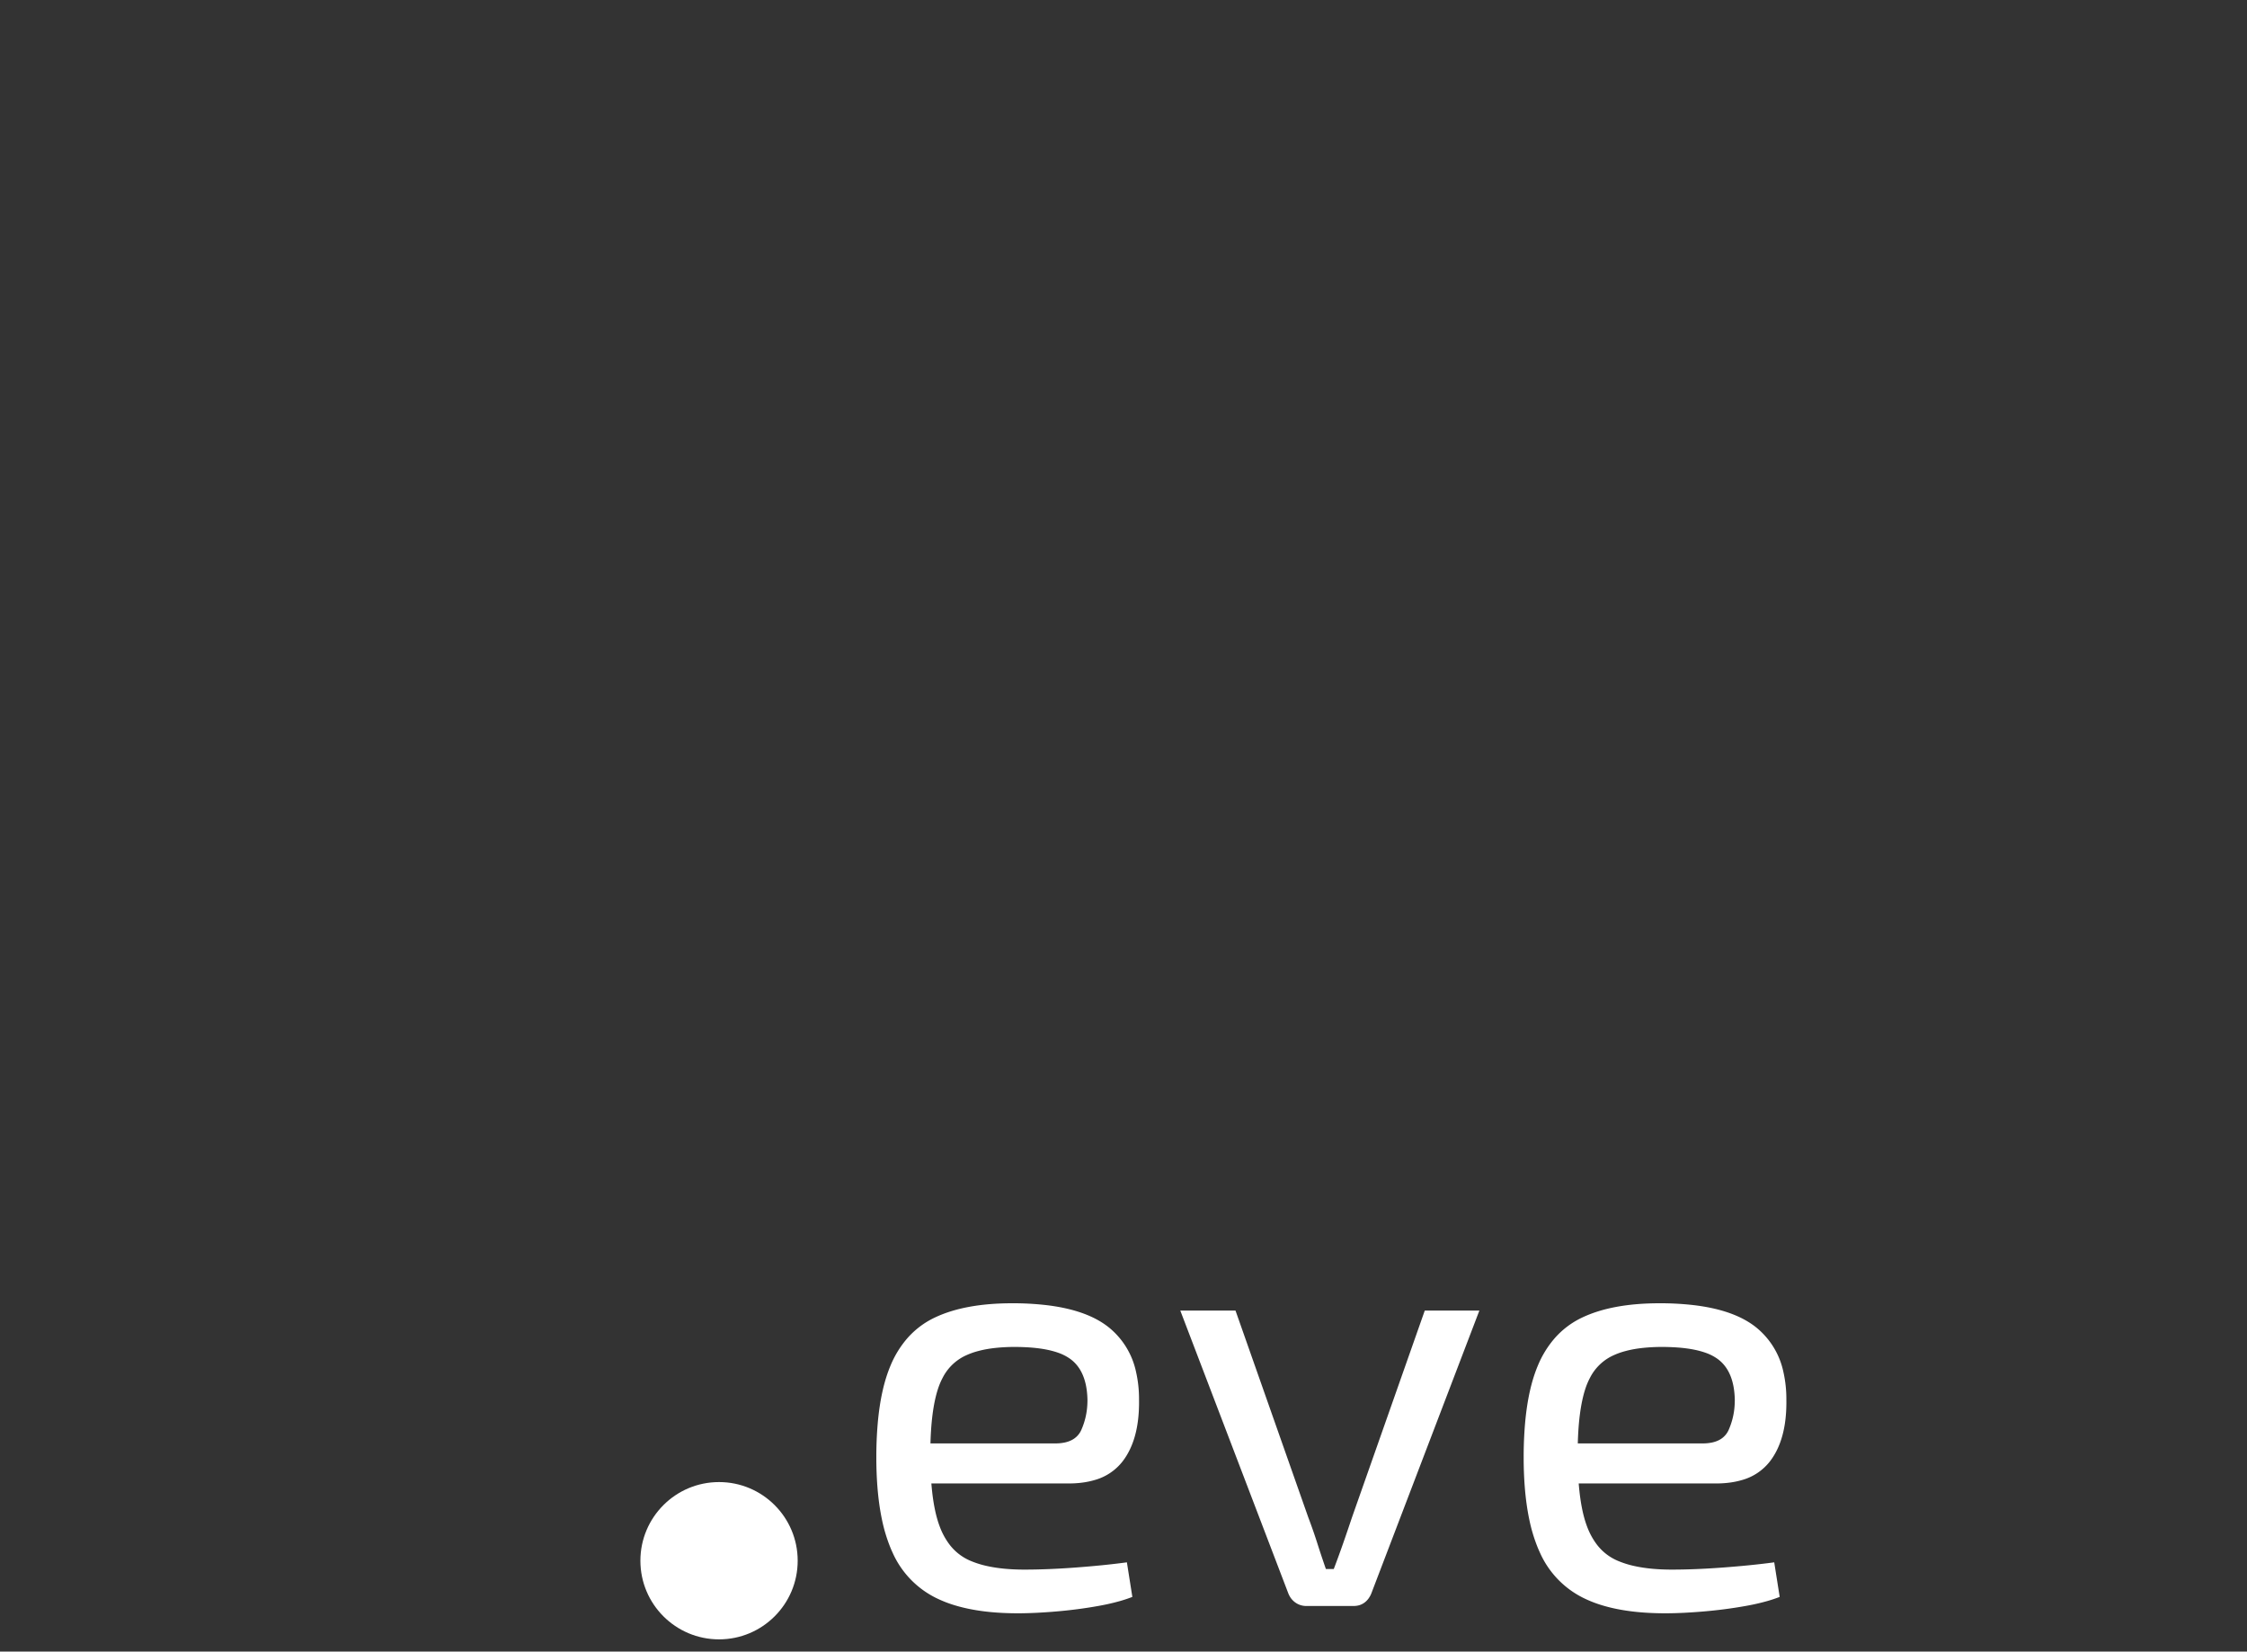 <svg viewBox="0 0 100 73.5" width="100%" height="100%">
  <rect x="0" y="0" width="100" height="73.5" fill="#333333" stroke="none"/>
  <rect x="3" y="30.5" width="94" height="64"
          rx="10" ry="10"
          stroke="white" fill="transparent" stroke-width="4.5"
          stroke-dasharray="0 53 3 316"
          transform="rotate(-180, 50, 50)">
      <animate attributeName="stroke-dasharray" to="0 53 316 316" dur="2.5s" fill="freeze" />
  </rect>
  <circle cx="32%" cy="94.5%" r="3.5" fill="white" />
  <g transform="translate(39, 58) scale(0.9)">
      <g id="svgGroup" stroke-linecap="round" font-size="9pt"
          stroke="white" stroke-width="0" fill="white">
      <path d="M 9.51 8.91 L 0.99 8.91 L 0.99 6.93 L 8.85 6.93 A 2.24 2.24 0 0 0 9.302 6.888 Q 9.565 6.834 9.757 6.709 A 1.023 1.023 0 0 0 10.14 6.255 A 3.516 3.516 0 0 0 10.43 5.069 A 4.181 4.181 0 0 0 10.44 4.77 Q 10.41 3.36 9.6 2.76 A 2.365 2.365 0 0 0 8.964 2.437 Q 8.328 2.217 7.359 2.172 A 11.2 11.2 0 0 0 6.84 2.16 A 8.878 8.878 0 0 0 5.912 2.206 Q 5.44 2.255 5.047 2.36 A 3.614 3.614 0 0 0 4.335 2.625 A 2.424 2.424 0 0 0 3.286 3.673 A 3.475 3.475 0 0 0 3.045 4.245 Q 2.704 5.297 2.673 7.108 A 21.527 21.527 0 0 0 2.67 7.47 Q 2.67 9.529 3.03 10.729 A 4.708 4.708 0 0 0 3.135 11.04 A 3.52 3.52 0 0 0 3.562 11.853 A 2.555 2.555 0 0 0 4.62 12.72 A 4.585 4.585 0 0 0 5.478 12.994 Q 6.27 13.17 7.32 13.17 Q 8.49 13.17 9.885 13.065 Q 11.235 12.964 12.318 12.82 A 30.658 30.658 0 0 0 12.39 12.81 L 12.66 14.52 A 6.822 6.822 0 0 1 12.047 14.725 Q 11.744 14.811 11.397 14.886 A 13.121 13.121 0 0 1 10.965 14.97 Q 9.96 15.15 8.895 15.24 A 27.614 27.614 0 0 1 7.946 15.305 Q 7.5 15.327 7.103 15.33 A 16.105 16.105 0 0 1 6.99 15.33 Q 5.202 15.33 3.913 14.945 A 6.027 6.027 0 0 1 2.94 14.565 A 4.571 4.571 0 0 1 0.802 12.326 A 5.853 5.853 0 0 1 0.705 12.105 A 7.955 7.955 0 0 1 0.275 10.68 Q 0.121 9.941 0.053 9.067 A 18.738 18.738 0 0 1 0 7.62 A 19.212 19.212 0 0 1 0.069 5.939 Q 0.22 4.22 0.705 3.075 A 4.942 4.942 0 0 1 1.521 1.744 A 4.177 4.177 0 0 1 2.895 0.705 Q 4.38 0 6.72 0 A 14.408 14.408 0 0 1 8.389 0.09 Q 10.161 0.297 11.208 0.984 A 3.706 3.706 0 0 1 11.505 1.2 A 3.855 3.855 0 0 1 12.843 3.395 A 6.05 6.05 0 0 1 12.99 4.77 A 8.677 8.677 0 0 1 12.991 4.904 Q 12.991 6.758 12.18 7.815 A 2.645 2.645 0 0 1 10.792 8.742 Q 10.337 8.877 9.784 8.904 A 5.75 5.75 0 0 1 9.51 8.91 Z M 41.52 8.91 L 33 8.91 L 33 6.93 L 40.86 6.93 A 2.24 2.24 0 0 0 41.312 6.888 Q 41.575 6.834 41.767 6.709 A 1.023 1.023 0 0 0 42.15 6.255 A 3.516 3.516 0 0 0 42.44 5.069 A 4.181 4.181 0 0 0 42.45 4.77 Q 42.42 3.36 41.61 2.76 A 2.365 2.365 0 0 0 40.974 2.437 Q 40.338 2.217 39.369 2.172 A 11.2 11.2 0 0 0 38.85 2.16 A 8.878 8.878 0 0 0 37.922 2.206 Q 37.45 2.255 37.057 2.36 A 3.614 3.614 0 0 0 36.345 2.625 A 2.424 2.424 0 0 0 35.296 3.673 A 3.475 3.475 0 0 0 35.055 4.245 Q 34.714 5.297 34.683 7.108 A 21.527 21.527 0 0 0 34.68 7.47 Q 34.68 9.529 35.04 10.729 A 4.708 4.708 0 0 0 35.145 11.04 A 3.52 3.52 0 0 0 35.572 11.853 A 2.555 2.555 0 0 0 36.63 12.72 A 4.585 4.585 0 0 0 37.488 12.994 Q 38.28 13.17 39.33 13.17 Q 40.5 13.17 41.895 13.065 Q 43.245 12.964 44.328 12.82 A 30.658 30.658 0 0 0 44.4 12.81 L 44.67 14.52 A 6.822 6.822 0 0 1 44.057 14.725 Q 43.754 14.811 43.407 14.886 A 13.121 13.121 0 0 1 42.975 14.97 Q 41.97 15.15 40.905 15.24 A 27.614 27.614 0 0 1 39.956 15.305 Q 39.51 15.327 39.113 15.33 A 16.105 16.105 0 0 1 39 15.33 Q 37.212 15.33 35.923 14.945 A 6.027 6.027 0 0 1 34.95 14.565 A 4.571 4.571 0 0 1 32.812 12.326 A 5.853 5.853 0 0 1 32.715 12.105 A 7.955 7.955 0 0 1 32.285 10.68 Q 32.131 9.941 32.063 9.067 A 18.738 18.738 0 0 1 32.01 7.62 A 19.212 19.212 0 0 1 32.079 5.939 Q 32.23 4.22 32.715 3.075 A 4.942 4.942 0 0 1 33.531 1.744 A 4.177 4.177 0 0 1 34.905 0.705 Q 36.39 0 38.73 0 A 14.408 14.408 0 0 1 40.399 0.09 Q 42.171 0.297 43.218 0.984 A 3.706 3.706 0 0 1 43.515 1.2 A 3.855 3.855 0 0 1 44.853 3.395 A 6.05 6.05 0 0 1 45 4.77 A 8.677 8.677 0 0 1 45.001 4.904 Q 45.001 6.758 44.19 7.815 A 2.645 2.645 0 0 1 42.802 8.742 Q 42.347 8.877 41.794 8.904 A 5.75 5.75 0 0 1 41.52 8.91 Z M 27.12 0.36 L 29.82 0.36 L 24.48 14.34 A 1.188 1.188 0 0 1 24.342 14.595 A 0.939 0.939 0 0 1 24.135 14.805 A 0.84 0.84 0 0 1 23.778 14.954 A 1.144 1.144 0 0 1 23.58 14.97 L 21.27 14.97 Q 20.97 14.97 20.73 14.805 A 0.964 0.964 0 0 1 20.417 14.444 A 1.212 1.212 0 0 1 20.37 14.34 L 15.03 0.36 L 17.76 0.36 L 21.36 10.59 Q 21.6 11.22 21.81 11.88 A 47.985 47.985 0 0 0 22.125 12.836 A 42.15 42.15 0 0 0 22.23 13.14 L 22.62 13.14 Q 22.86 12.51 23.085 11.865 Q 23.31 11.22 23.52 10.59 L 27.12 0.36 Z" vector-effect="non-scaling-stroke"/>
  </g>
  </g>
</svg>

